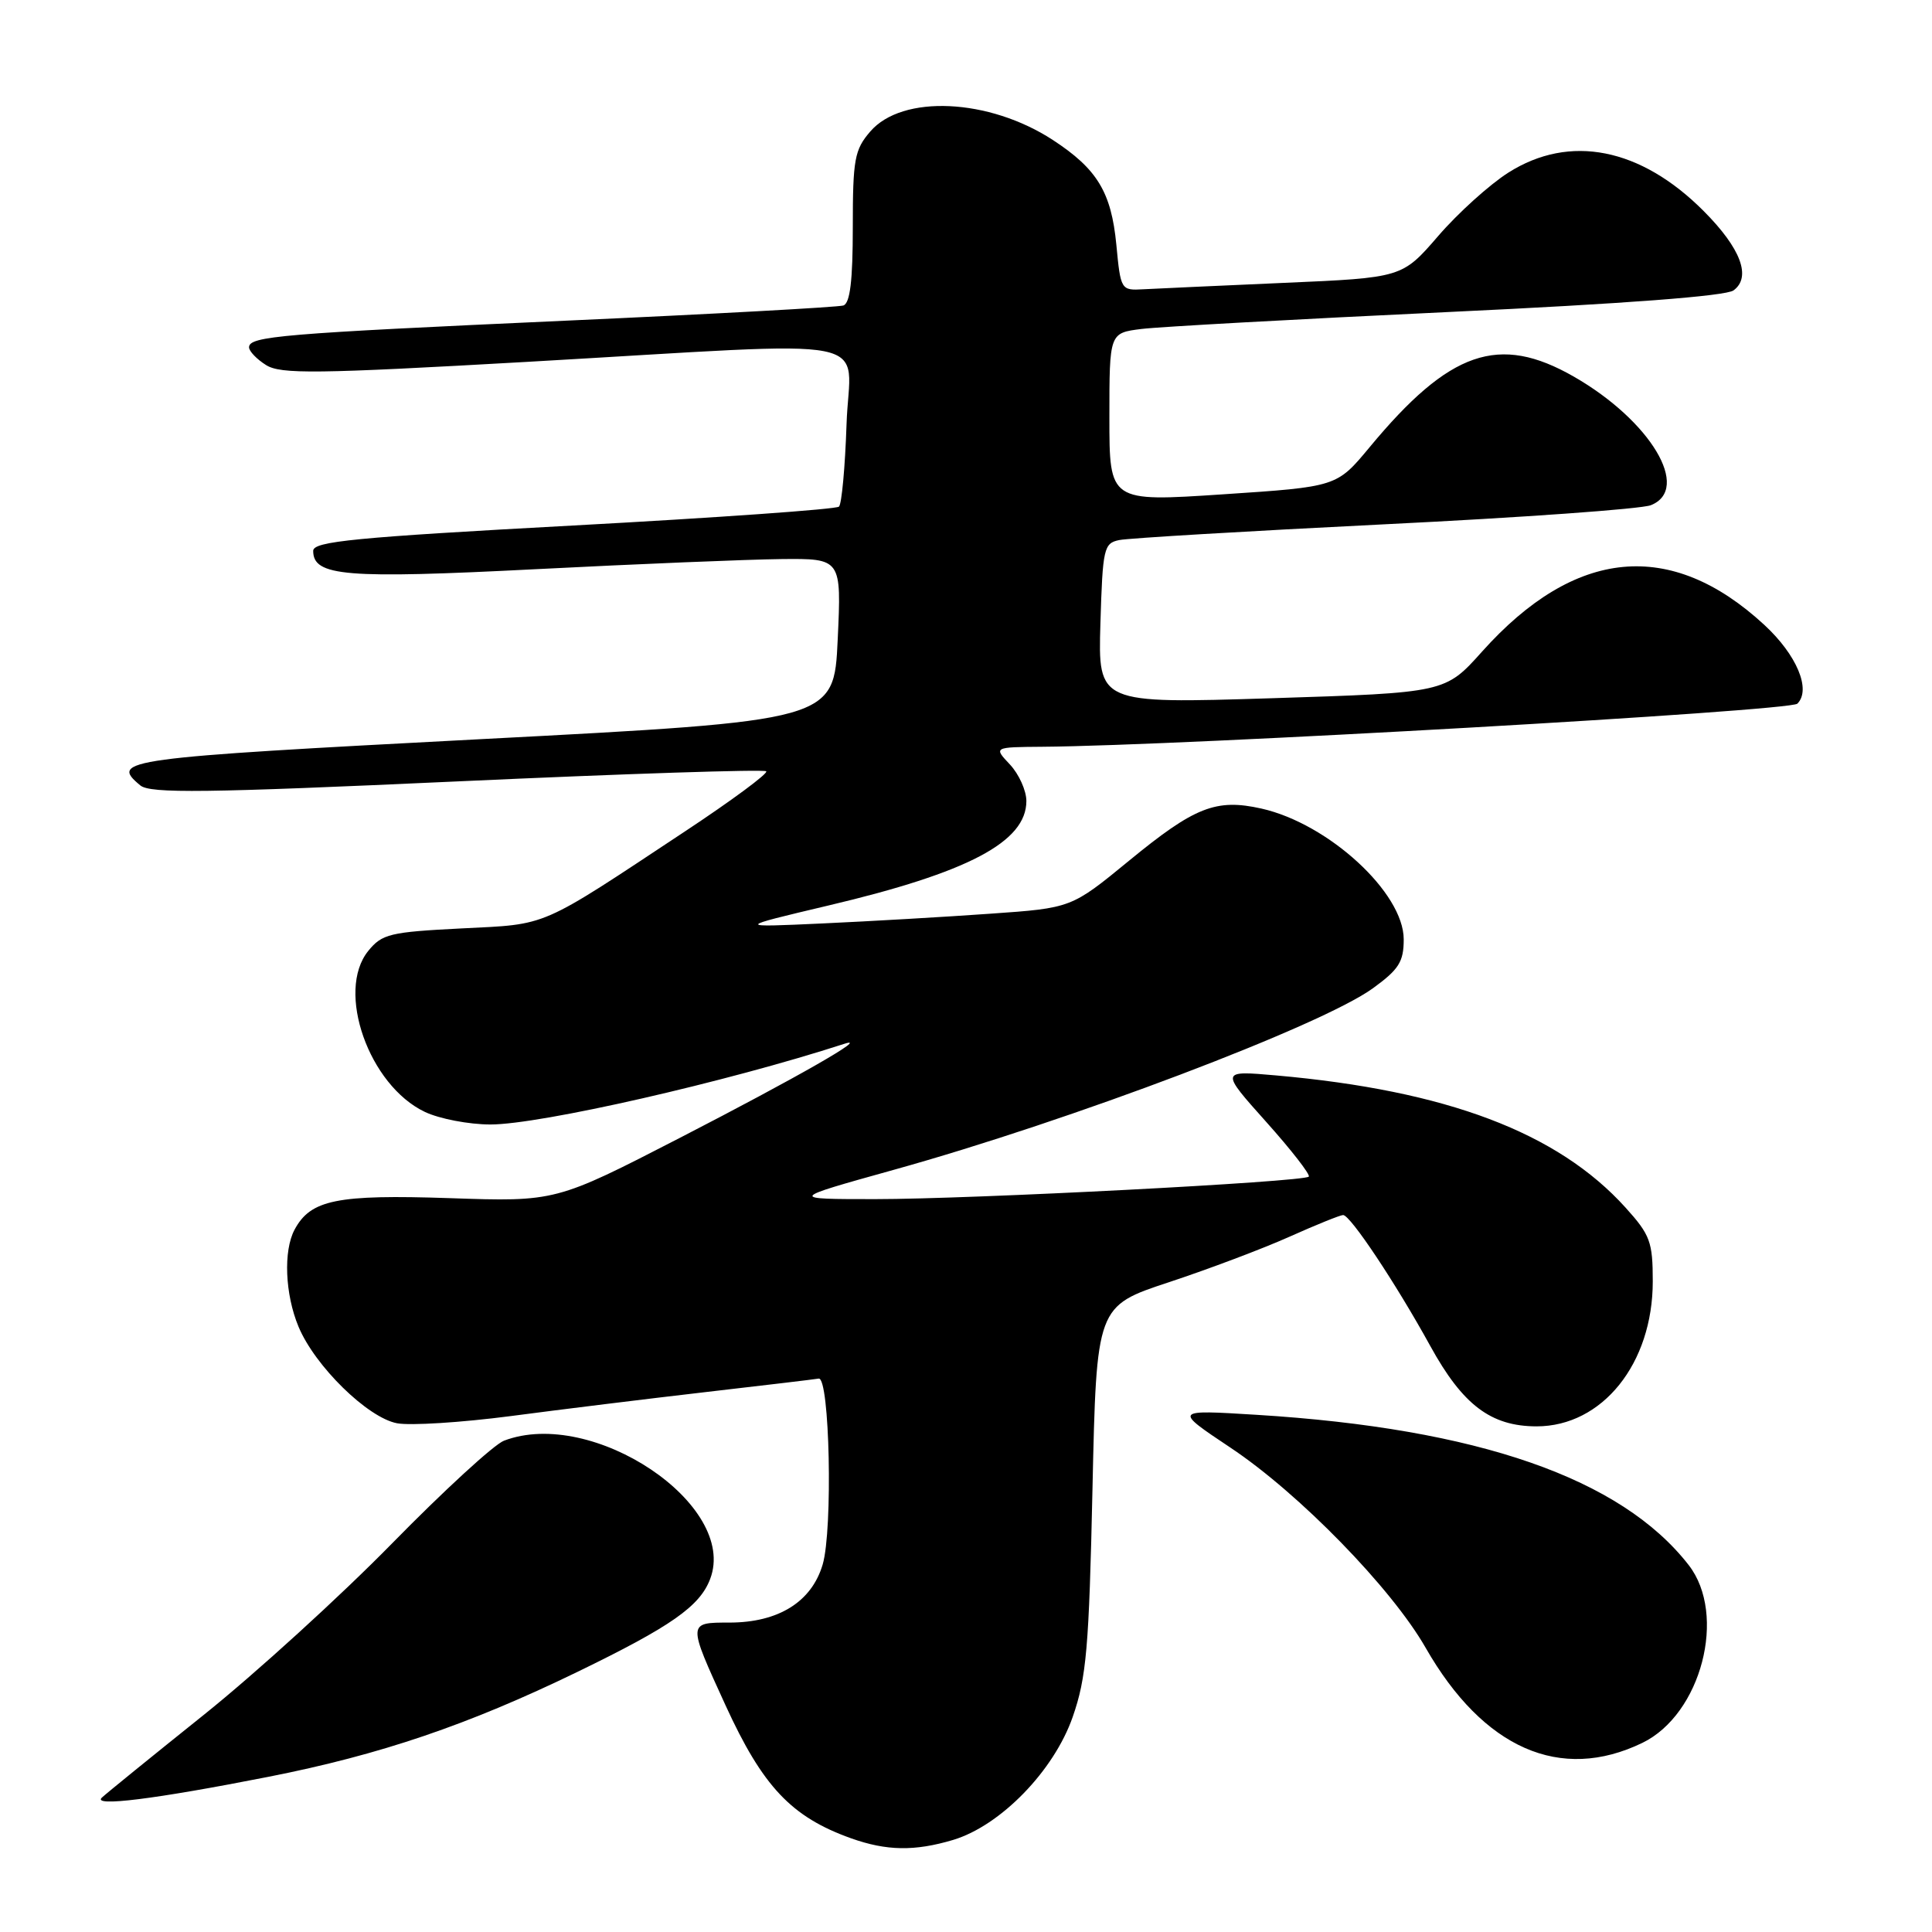 <?xml version="1.0" encoding="UTF-8" standalone="no"?>
<!DOCTYPE svg PUBLIC "-//W3C//DTD SVG 1.1//EN" "http://www.w3.org/Graphics/SVG/1.1/DTD/svg11.dtd" >
<svg xmlns="http://www.w3.org/2000/svg" xmlns:xlink="http://www.w3.org/1999/xlink" version="1.1" viewBox="0 0 256 256">
 <g >
 <path fill="currentColor"
d=" M 126.29 243.80 C 132.58 241.91 139.65 234.64 142.14 227.50 C 143.96 222.27 144.30 218.39 144.76 197.28 C 145.29 173.07 145.29 173.07 154.89 169.90 C 160.18 168.15 167.37 165.44 170.89 163.86 C 174.40 162.29 177.59 161.00 177.97 161.00 C 178.93 161.00 184.97 170.08 189.52 178.35 C 193.82 186.17 197.55 188.99 203.60 189.00 C 212.32 189.00 219.00 180.68 219.00 169.79 C 219.00 164.55 218.66 163.63 215.39 160.01 C 206.40 150.06 191.69 144.50 169.10 142.50 C 161.69 141.85 161.69 141.85 167.78 148.66 C 171.13 152.40 173.66 155.67 173.42 155.91 C 172.72 156.61 128.78 158.89 116.00 158.89 C 104.50 158.89 104.50 158.89 118.42 155.01 C 141.90 148.48 175.07 135.91 181.92 130.95 C 185.36 128.45 186.00 127.44 186.00 124.47 C 186.00 118.30 176.04 109.14 167.15 107.14 C 161.13 105.79 158.30 106.91 149.59 114.06 C 141.96 120.32 141.96 120.32 131.23 121.07 C 125.33 121.49 115.33 122.07 109.00 122.36 C 97.50 122.89 97.50 122.89 109.74 119.99 C 128.31 115.61 136.00 111.55 136.00 106.14 C 136.00 104.76 135.02 102.59 133.83 101.31 C 131.65 99.00 131.65 99.00 138.08 98.95 C 156.69 98.82 237.18 94.22 238.16 93.24 C 240.02 91.38 238.08 86.77 233.78 82.80 C 221.40 71.37 208.70 72.58 196.38 86.34 C 191.50 91.79 191.50 91.79 168.50 92.52 C 145.50 93.24 145.50 93.24 145.81 82.62 C 146.11 72.63 146.26 71.98 148.31 71.56 C 149.52 71.31 165.35 70.37 183.50 69.47 C 201.65 68.58 217.51 67.44 218.75 66.94 C 224.13 64.79 218.71 55.74 208.55 49.91 C 198.61 44.21 192.08 46.47 181.47 59.27 C 177.13 64.50 177.13 64.50 162.06 65.50 C 147.00 66.50 147.00 66.50 147.00 55.31 C 147.00 44.12 147.00 44.12 151.25 43.59 C 153.59 43.30 171.84 42.29 191.80 41.35 C 215.30 40.25 228.67 39.23 229.70 38.48 C 232.10 36.72 230.68 32.92 225.76 27.98 C 217.39 19.57 207.99 17.72 199.87 22.87 C 197.38 24.45 193.19 28.23 190.57 31.27 C 185.79 36.80 185.79 36.80 170.15 37.48 C 161.54 37.86 153.15 38.24 151.50 38.33 C 148.54 38.50 148.49 38.43 147.92 32.41 C 147.25 25.47 145.39 22.39 139.51 18.55 C 131.05 13.03 119.55 12.49 115.31 17.43 C 113.23 19.84 113.00 21.11 113.00 30.09 C 113.00 37.18 112.64 40.18 111.75 40.48 C 111.06 40.70 94.53 41.61 75.00 42.49 C 37.23 44.20 33.00 44.55 33.00 46.02 C 33.00 46.53 34.01 47.59 35.25 48.37 C 37.20 49.60 41.85 49.54 70.00 47.94 C 117.87 45.21 112.56 44.16 112.17 56.25 C 111.98 61.89 111.53 66.78 111.17 67.13 C 110.80 67.48 94.97 68.60 76.00 69.63 C 46.98 71.20 41.50 71.74 41.50 72.99 C 41.50 76.36 45.74 76.71 71.00 75.42 C 84.47 74.73 99.10 74.13 103.50 74.08 C 111.50 74.00 111.50 74.00 111.00 84.75 C 110.50 95.50 110.50 95.50 63.75 97.94 C 16.22 100.43 14.48 100.66 18.59 104.07 C 19.90 105.16 27.12 105.07 60.60 103.54 C 82.83 102.52 101.25 101.92 101.53 102.20 C 101.81 102.48 96.97 106.06 90.77 110.16 C 71.24 123.09 72.74 122.44 61.15 123.02 C 51.66 123.50 50.62 123.75 48.79 126.01 C 44.48 131.34 48.88 143.82 56.31 147.34 C 58.23 148.25 62.14 149.00 64.99 149.00 C 71.59 149.00 96.27 143.37 111.88 138.31 C 115.43 137.16 105.65 142.75 90.07 150.78 C 73.64 159.24 73.64 159.24 59.57 158.76 C 44.64 158.26 41.16 158.96 39.03 162.94 C 37.53 165.74 37.77 171.51 39.55 175.78 C 41.72 181.01 48.71 187.85 52.61 188.59 C 54.38 188.92 61.15 188.49 67.66 187.64 C 74.17 186.78 85.79 185.35 93.48 184.46 C 101.18 183.57 107.93 182.77 108.48 182.67 C 109.94 182.43 110.37 202.65 109.01 207.30 C 107.55 212.25 103.16 214.99 96.68 215.00 C 91.09 215.00 91.09 214.94 96.14 225.97 C 101.07 236.74 104.87 240.76 112.76 243.58 C 117.48 245.26 121.19 245.32 126.29 243.80 Z  M 35.60 235.43 C 50.37 232.52 62.01 228.57 76.50 221.54 C 88.92 215.51 92.73 212.85 94.10 209.22 C 97.84 199.40 78.51 186.43 66.78 190.90 C 65.48 191.39 58.81 197.51 51.96 204.50 C 45.11 211.49 33.88 221.72 27.00 227.23 C 20.12 232.74 14.05 237.67 13.50 238.19 C 12.16 239.44 20.47 238.41 35.60 235.43 Z  M 217.62 230.94 C 225.43 227.16 228.87 213.96 223.76 207.38 C 214.82 195.88 195.85 189.28 166.50 187.47 C 155.50 186.79 155.50 186.79 163.04 191.82 C 172.14 197.88 184.38 210.43 188.90 218.33 C 196.55 231.70 206.78 236.19 217.62 230.94 Z "/>
</g>
</svg>